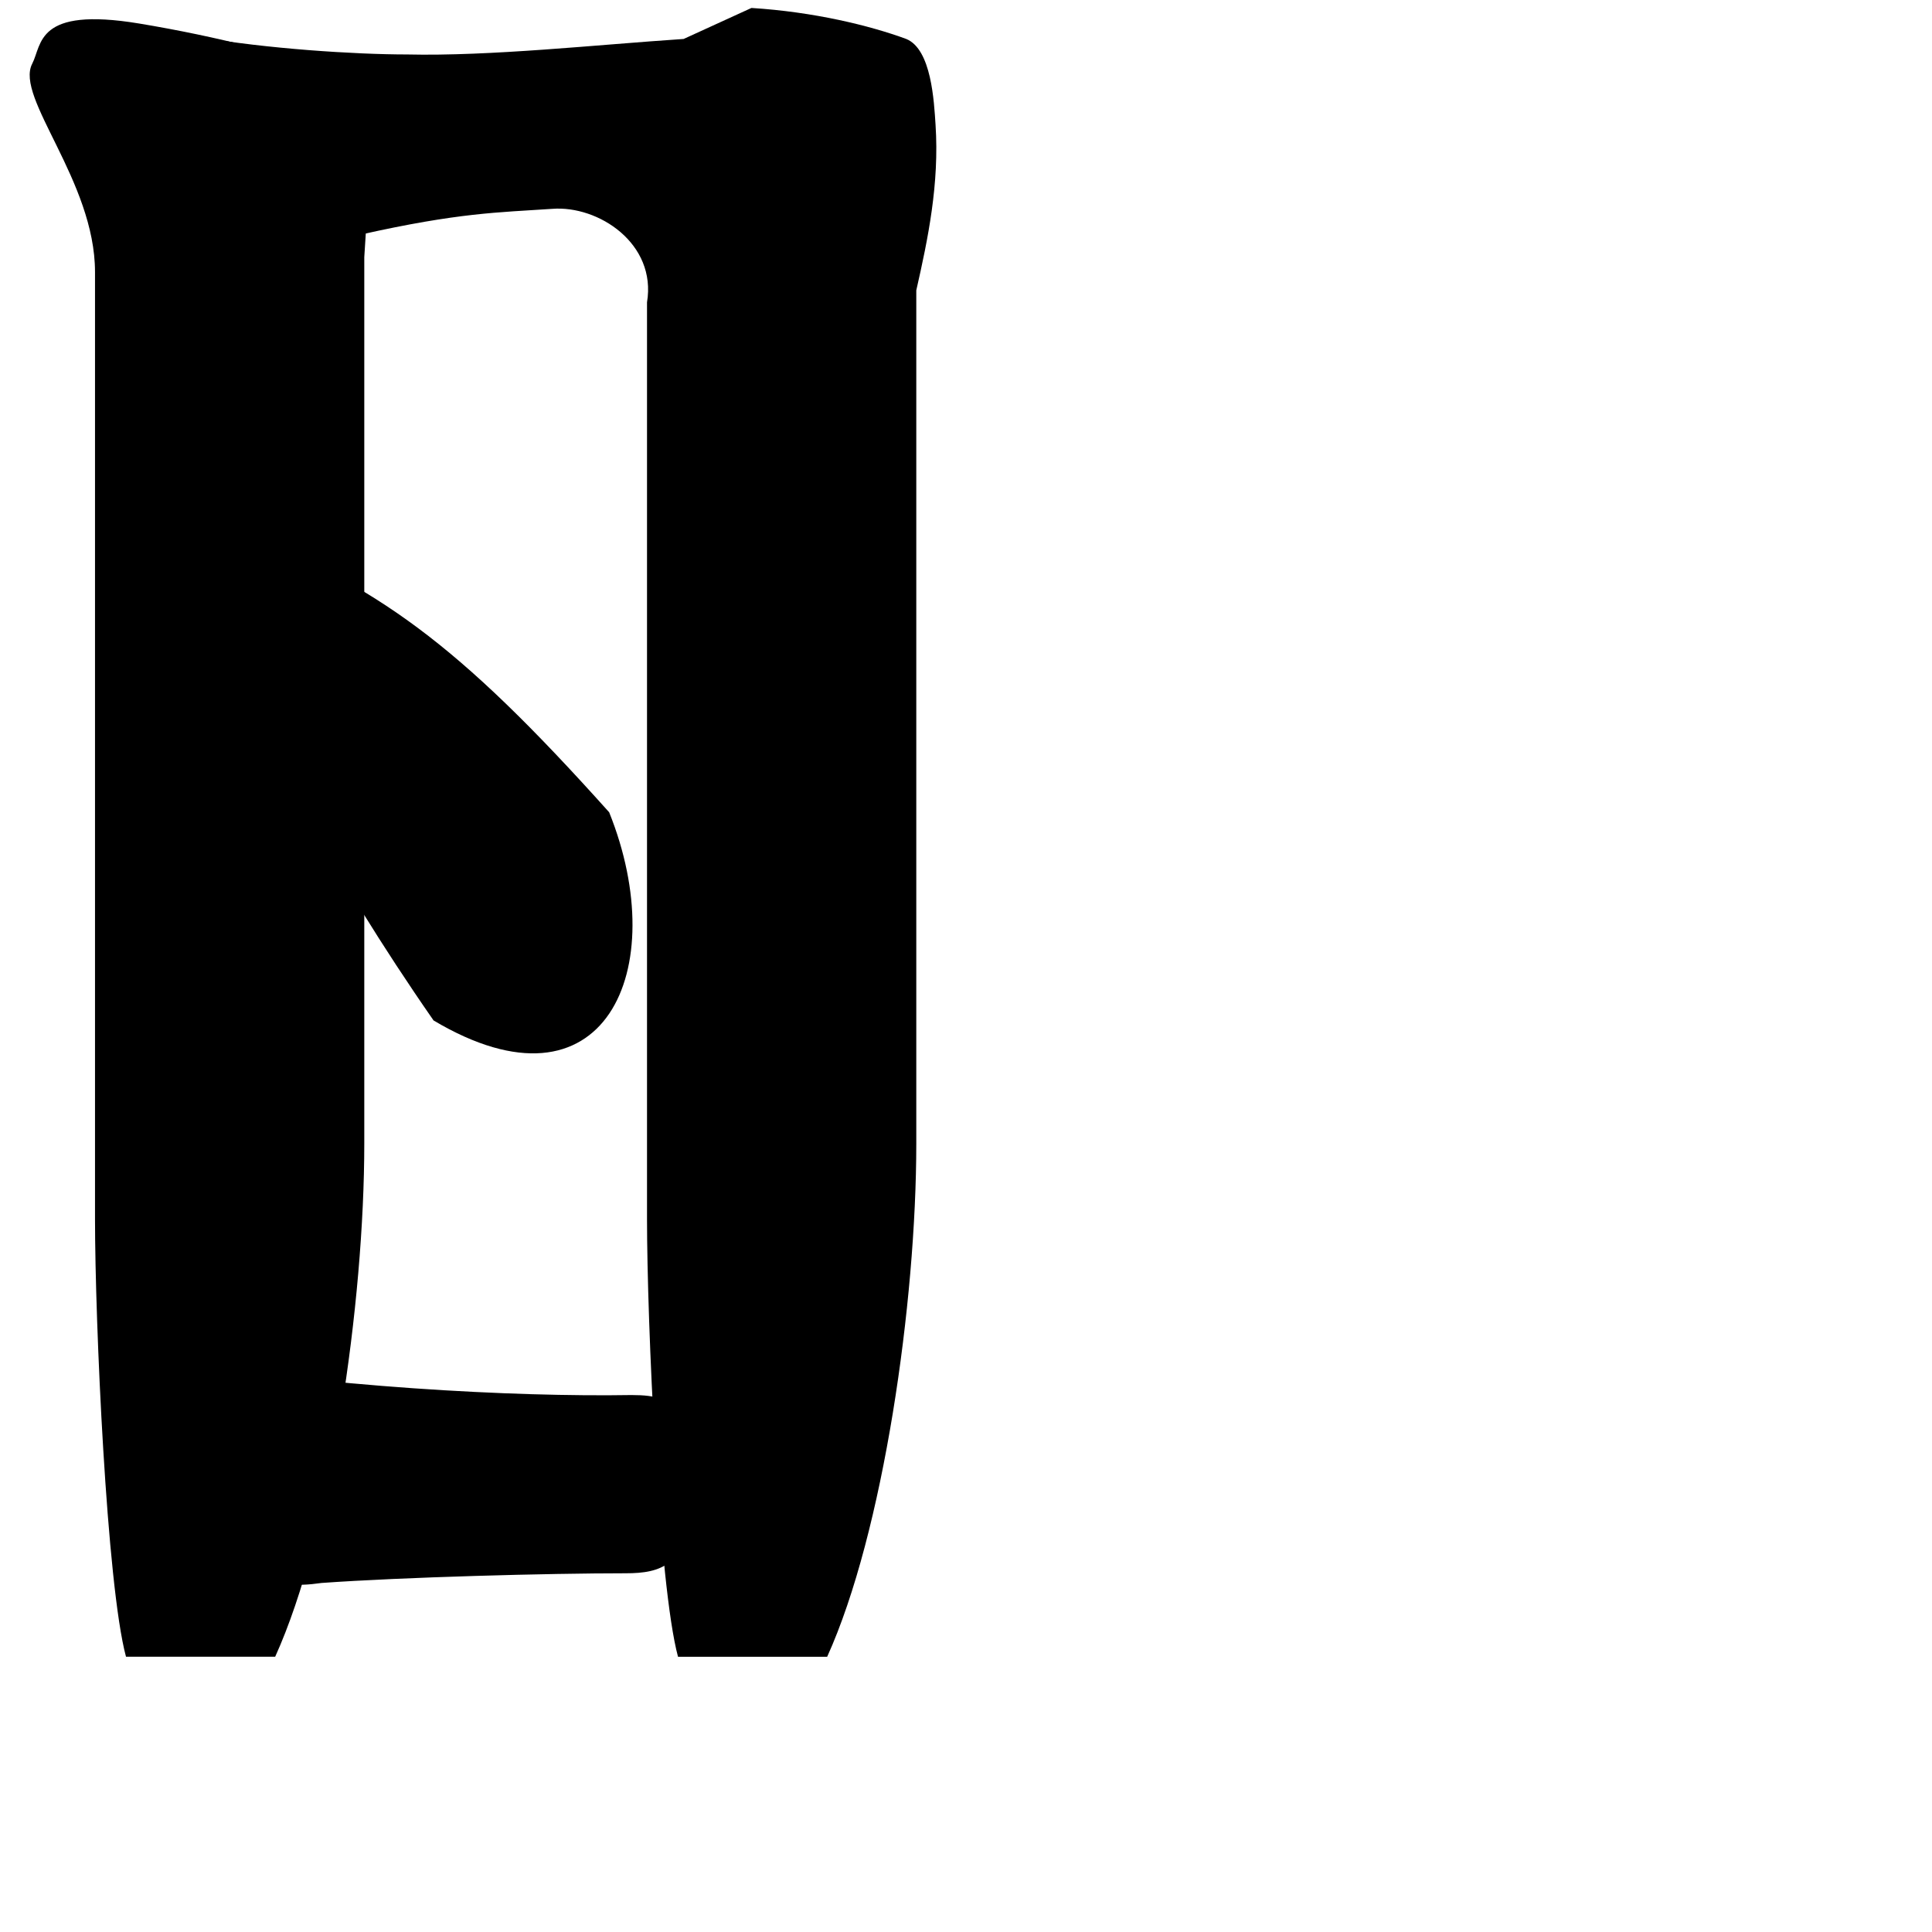 <?xml version="1.0" encoding="UTF-8" standalone="no"?>
<!-- Created with Inkscape (http://www.inkscape.org/) -->

<svg
   xmlns:dc="http://purl.org/dc/elements/1.1/"
   xmlns:cc="http://creativecommons.org/ns#"
   xmlns:rdf="http://www.w3.org/1999/02/22-rdf-syntax-ns#"
   xmlns:svg="http://www.w3.org/2000/svg"
   xmlns="http://www.w3.org/2000/svg"
   xmlns:sodipodi="http://sodipodi.sourceforge.net/DTD/sodipodi-0.dtd"
   xmlns:inkscape="http://www.inkscape.org/namespaces/inkscape"
   width="1000"
   height="1000"
   viewBox="0 0 1000 1000"
   id="svg4289"
   version="1.1"
   inkscape:version="0.91 r13725"
   sodipodi:docname="little_Rz.svg">
  <defs
     id="defs4291" />
  <sodipodi:namedview
     id="base"
     pagecolor="#ffffff"
     bordercolor="#666666"
     borderopacity="1.0"
     inkscape:pageopacity="0.0"
     inkscape:pageshadow="2"
     inkscape:zoom="0.35"
     inkscape:cx="166.79378"
     inkscape:cy="731.82578"
     inkscape:document-units="px"
     inkscape:current-layer="layer1"
     showgrid="true"
     units="px"
     inkscape:window-width="1280"
     inkscape:window-height="748"
     inkscape:window-x="-8"
     inkscape:window-y="-8"
     inkscape:window-maximized="1"
     showguides="true"
     inkscape:guide-bbox="true">
    <sodipodi:guide
       position="0,200"
       orientation="0,1"
       id="guide4889"
       inkscape:label="Baseline"
       inkscape:color="rgb(0,0,255)" />
    <inkscape:grid
       type="xygrid"
       id="grid4150" />
  </sodipodi:namedview>
  <g
     inkscape:label="Layer 1"
     inkscape:groupmode="layer"
     id="layer1"
     transform="translate(0,-52.362)">
    <g
       transform="translate(-134.292,1.389)"
       id="g7568-5">
      <path
         sodipodi:nodetypes="sscccccccss"
         style="font-style:normal;font-variant:normal;font-weight:900;font-stretch:normal;font-size:445.649px;line-height:125%;font-family:'Source Han Serif KR';-inkscape-font-specification:'Source Han Serif KR Heavy';letter-spacing:0px;word-spacing:0px;fill:#000000;fill-opacity:1;stroke:none;stroke-width:1px;stroke-linecap:butt;stroke-linejoin:miter;stroke-opacity:1"
         d="m 183.469,191.749 0,490.146 c 0,53.144 6.018,189.513 16.045,226.613 l 77.207,0 c 29.079,-64.174 46.125,-183.496 46.125,-265.719 l 0,-458.706 4.012,-63.172 c 1.003,-15.041 -4.011,-25.067 -15.041,-30.08 -23.933,-10.707 -65.272,-21.018 -105.629,-27.704 -53.372,-8.791 -50.058,10.917 -55.224,20.831 -9.124,17.51 32.505,60.678 32.505,107.791 z"
         id="path7542-0"
         inkscape:connector-curvature="0" />
      <path
         sodipodi:nodetypes="ccccsccccsccscscc"
         inkscape:connector-curvature="0"
         id="path7563-3"
         d="m 523.242,55.094 -35.094,16.043 c -45.122,3.008 -100.061,9.026 -143.177,8.023 -27.073,0 -73.197,-3.009 -107.289,-9.025 l -8.021,16.043 c -2.005,4.011 -2.005,9.024 2.006,13.035 22.06,26.07 56.151,55.15 89.24,73.199 51.125,-11.439 71.125,-11.439 99.186,-13.342 23.979,-1.885 54.149,18.014 49.09,48.381 l 0,474.444 c 0,53.144 6.018,189.513 16.045,226.613 l 77.207,0 c 29.079,-64.174 46.125,-183.496 46.125,-265.719 l 0,-441.534 c 6.075,-26.729 11.967,-55.089 9.971,-85.69 C 617.739,103.431 616.418,76.472 603.362,71.137 584.311,64.118 555.328,57.099 523.242,55.094 Z"
         style="font-style:normal;font-variant:normal;font-weight:900;font-stretch:normal;font-size:445.649px;line-height:125%;font-family:'Source Han Serif KR';-inkscape-font-specification:'Source Han Serif KR Heavy';letter-spacing:0px;word-spacing:0px;fill:#000000;fill-opacity:1;stroke:none;stroke-width:1px;stroke-linecap:butt;stroke-linejoin:miter;stroke-opacity:1" />
    </g>
    <path
       style="font-style:normal;font-variant:normal;font-weight:900;font-stretch:normal;font-size:445.649px;line-height:125%;font-family:'Source Han Serif KR';-inkscape-font-specification:'Source Han Serif KR Heavy';letter-spacing:0px;word-spacing:0px;fill:#000000;fill-opacity:1;stroke:none;stroke-width:1px;stroke-linecap:butt;stroke-linejoin:miter;stroke-opacity:1"
       d="m 100.209,369.539 c 41.26,73.332 69.4,132.142 124.2,211.007 88.547,52.66 123.671,-26.211 90.892,-107.756 -79.552,-88.763 -119.287,-116.454 -195.945,-147.809 -34.343,-1.174 -32.826,14.834 -19.148,44.557 z"
       id="path4765-4-9"
       inkscape:connector-curvature="0"
       sodipodi:nodetypes="ccccc" />
    <path
       inkscape:connector-curvature="0"
       id="path8432"
       d="m 79.216,755.386 -10.027,13.035 c -3.008,5.013 -3.008,10.028 0,17.047 17.046,29.079 45.122,65.175 67.182,81.219 8.022,6.016 16.042,7.019 30.08,5.014 42.114,-3.008 117.317,-5.014 157.426,-5.014 9.024,0 17.046,-1.002 23.062,-6.016 14.038,-13.035 16.044,-57.154 5.014,-75.203 -5.014,-9.024 -12.031,-11.031 -25.066,-11.031 C 265.72,775.44 169.46,770.427 79.216,755.386 Z"
       style="font-style:normal;font-variant:normal;font-weight:900;font-stretch:normal;font-size:445.649px;line-height:125%;font-family:'Source Han Serif KR';-inkscape-font-specification:'Source Han Serif KR Heavy';letter-spacing:0px;word-spacing:0px;fill:#000000;fill-opacity:1;stroke:none;stroke-width:1px;stroke-linecap:butt;stroke-linejoin:miter;stroke-opacity:1"
       sodipodi:nodetypes="cccccscccc" />
  </g>
</svg>
